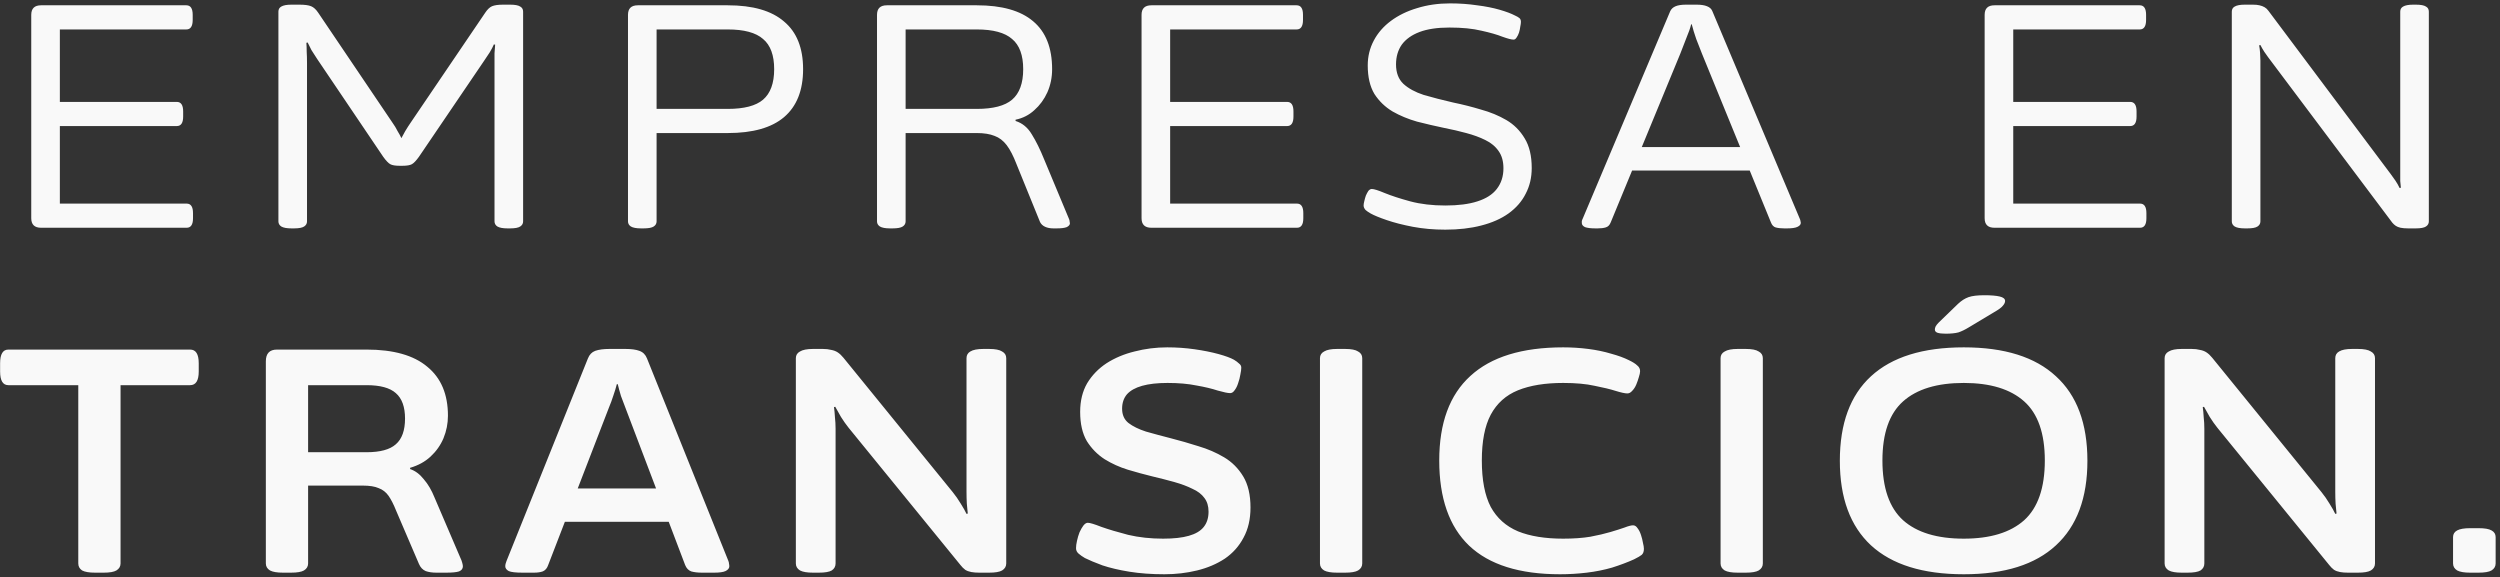 <svg width="472" height="109" viewBox="0 0 472 109" fill="none" xmlns="http://www.w3.org/2000/svg">
<rect x="0" y="0" width="472" height="109" fill="#333333" stroke="none"/>
<path d="M7.76 43C6.52 43 5.9 42.4 5.9 41.2V2.8C5.9 1.6 6.52 1 7.76 1H35.18C35.98 1 36.38 1.6 36.38 2.8V3.76C36.38 4.96 35.98 5.56 35.18 5.56H11.3V19.24H33.38C34.18 19.24 34.58 19.84 34.58 21.04V22C34.58 23.2 34.18 23.8 33.38 23.8H11.3V38.44H35.24C36.04 38.44 36.44 39.04 36.44 40.24V41.2C36.44 42.4 36.04 43 35.24 43H7.76ZM55.024 43.12C54.144 43.12 53.504 43 53.104 42.76C52.744 42.52 52.564 42.2 52.564 41.8V2.2C52.564 1.76 52.744 1.44 53.104 1.24C53.504 1 54.144 0.88 55.024 0.88H56.524C57.524 0.88 58.264 0.98 58.744 1.18C59.224 1.38 59.664 1.78 60.064 2.38L74.164 23.26C74.484 23.7 74.784 24.2 75.064 24.76C75.384 25.28 75.624 25.72 75.784 26.08C75.944 25.76 76.184 25.32 76.504 24.76C76.864 24.16 77.224 23.6 77.584 23.08L91.624 2.38C92.024 1.78 92.444 1.38 92.884 1.18C93.364 0.98 94.064 0.88 94.984 0.88H96.304C97.224 0.88 97.864 1 98.224 1.24C98.584 1.44 98.764 1.76 98.764 2.2V41.8C98.764 42.2 98.584 42.52 98.224 42.76C97.864 43 97.224 43.12 96.304 43.12H95.824C94.944 43.12 94.304 43 93.904 42.76C93.544 42.52 93.364 42.2 93.364 41.8V11.74C93.364 11.18 93.364 10.62 93.364 10.06C93.404 9.5 93.444 8.96 93.484 8.44L93.244 8.38C93.084 8.78 92.824 9.28 92.464 9.88C92.104 10.44 91.744 10.98 91.384 11.5L79.084 29.62C78.564 30.34 78.124 30.8 77.764 31C77.404 31.2 76.804 31.3 75.964 31.3H75.484C74.644 31.3 74.044 31.2 73.684 31C73.324 30.8 72.884 30.34 72.364 29.62L59.884 11.14C59.524 10.58 59.164 10.02 58.804 9.46C58.484 8.86 58.244 8.38 58.084 8.02L57.844 8.08C57.884 8.6 57.904 9.16 57.904 9.76C57.944 10.36 57.964 11.1 57.964 11.98V41.8C57.964 42.2 57.784 42.52 57.424 42.76C57.064 43 56.424 43.12 55.504 43.12H55.024ZM121.024 43.12C120.144 43.12 119.504 43 119.104 42.76C118.744 42.52 118.564 42.2 118.564 41.8V2.8C118.564 1.6 119.184 1 120.424 1H137.404C142.124 1 145.664 2.02 148.024 4.06C150.424 6.06 151.624 9.06 151.624 13.06C151.624 17.06 150.424 20.08 148.024 22.12C145.664 24.12 142.124 25.12 137.404 25.12H123.964V41.8C123.964 42.2 123.784 42.52 123.424 42.76C123.064 43 122.424 43.12 121.504 43.12H121.024ZM123.964 20.56H137.404C140.484 20.56 142.704 19.98 144.064 18.82C145.464 17.62 146.164 15.7 146.164 13.06C146.164 10.42 145.464 8.52 144.064 7.36C142.704 6.16 140.484 5.56 137.404 5.56H123.964V20.56ZM168.04 43.12C167.16 43.12 166.52 43 166.12 42.76C165.76 42.52 165.58 42.2 165.58 41.8V2.8C165.58 1.6 166.2 1 167.44 1H184.42C189.14 1 192.68 2 195.04 4C197.44 6 198.64 9.02 198.64 13.06C198.64 14.62 198.34 16.08 197.74 17.44C197.14 18.76 196.32 19.88 195.28 20.8C194.28 21.72 193.1 22.32 191.74 22.6V22.84C193.02 23.24 194.04 24.08 194.8 25.36C195.6 26.64 196.38 28.22 197.14 30.1L201.82 41.32C201.9 41.48 201.94 41.64 201.94 41.8C201.98 41.96 202 42.08 202 42.16C202 42.44 201.8 42.68 201.4 42.88C201 43.04 200.36 43.12 199.48 43.12H198.88C198.28 43.12 197.76 43.02 197.32 42.82C196.88 42.62 196.56 42.32 196.36 41.92L191.92 31C191.32 29.44 190.7 28.24 190.06 27.4C189.42 26.56 188.66 25.98 187.78 25.66C186.9 25.3 185.78 25.12 184.42 25.12H170.98V41.8C170.98 42.2 170.8 42.52 170.44 42.76C170.08 43 169.44 43.12 168.52 43.12H168.04ZM170.98 20.56H184.42C187.5 20.56 189.72 19.98 191.08 18.82C192.48 17.62 193.18 15.7 193.18 13.06C193.18 10.42 192.48 8.52 191.08 7.36C189.72 6.16 187.5 5.56 184.42 5.56H170.98V20.56ZM217.385 43C216.145 43 215.525 42.4 215.525 41.2V2.8C215.525 1.6 216.145 1 217.385 1H244.805C245.605 1 246.005 1.6 246.005 2.8V3.76C246.005 4.96 245.605 5.56 244.805 5.56H220.925V19.24H243.005C243.805 19.24 244.205 19.84 244.205 21.04V22C244.205 23.2 243.805 23.8 243.005 23.8H220.925V38.44H244.865C245.665 38.44 246.065 39.04 246.065 40.24V41.2C246.065 42.4 245.665 43 244.865 43H217.385ZM272.869 43.36C270.709 43.36 268.669 43.18 266.749 42.82C264.869 42.46 263.229 42.04 261.829 41.56C260.429 41.08 259.409 40.66 258.769 40.3C258.409 40.1 258.089 39.88 257.809 39.64C257.569 39.36 257.449 39.08 257.449 38.8C257.449 38.6 257.489 38.34 257.569 38.02C257.649 37.66 257.749 37.3 257.869 36.94C258.029 36.58 258.189 36.28 258.349 36.04C258.549 35.8 258.769 35.68 259.009 35.68C259.409 35.68 260.229 35.94 261.469 36.46C262.749 36.98 264.349 37.5 266.269 38.02C268.229 38.54 270.429 38.8 272.869 38.8C275.309 38.8 277.329 38.54 278.929 38.02C280.569 37.5 281.789 36.72 282.589 35.68C283.429 34.6 283.849 33.3 283.849 31.78C283.849 30.46 283.549 29.38 282.949 28.54C282.349 27.66 281.509 26.96 280.429 26.44C279.389 25.92 278.189 25.48 276.829 25.12C275.509 24.76 274.129 24.44 272.689 24.16C270.969 23.8 269.249 23.4 267.529 22.96C265.849 22.48 264.309 21.84 262.909 21.04C261.509 20.2 260.369 19.1 259.489 17.74C258.649 16.34 258.229 14.54 258.229 12.34C258.229 10.66 258.609 9.1 259.369 7.66C260.129 6.22 261.209 4.98 262.609 3.94C264.009 2.9 265.649 2.1 267.529 1.54C269.449 0.94 271.529 0.64 273.769 0.64C275.569 0.64 277.269 0.76 278.869 1C280.469 1.2 281.889 1.48 283.129 1.84C284.369 2.2 285.329 2.56 286.009 2.92C286.369 3.08 286.649 3.24 286.849 3.4C287.049 3.56 287.149 3.8 287.149 4.12C287.149 4.36 287.109 4.66 287.029 5.02C286.989 5.38 286.909 5.76 286.789 6.16C286.669 6.52 286.509 6.84 286.309 7.12C286.149 7.36 285.969 7.48 285.769 7.48C285.369 7.48 284.669 7.3 283.669 6.94C282.669 6.54 281.349 6.16 279.709 5.8C278.069 5.4 276.049 5.2 273.649 5.2C271.369 5.2 269.489 5.48 268.009 6.04C266.529 6.6 265.409 7.4 264.649 8.44C263.929 9.48 263.569 10.72 263.569 12.16C263.569 13.72 264.029 14.94 264.949 15.82C265.909 16.7 267.189 17.4 268.789 17.92C270.429 18.4 272.289 18.88 274.369 19.36C276.129 19.72 277.869 20.16 279.589 20.68C281.349 21.16 282.949 21.82 284.389 22.66C285.829 23.5 286.989 24.66 287.869 26.14C288.749 27.58 289.189 29.44 289.189 31.72C289.189 33.52 288.809 35.14 288.049 36.58C287.329 38.02 286.249 39.26 284.809 40.3C283.409 41.3 281.689 42.06 279.649 42.58C277.649 43.1 275.389 43.36 272.869 43.36ZM301.226 43.12C300.346 43.12 299.686 43.04 299.246 42.88C298.846 42.68 298.646 42.42 298.646 42.1C298.646 41.98 298.646 41.86 298.646 41.74C298.686 41.58 298.746 41.42 298.826 41.26L315.326 2.14C315.526 1.7 315.866 1.38 316.346 1.18C316.826 0.98 317.486 0.88 318.326 0.88H320.306C321.146 0.88 321.806 0.98 322.286 1.18C322.806 1.38 323.146 1.7 323.306 2.14L339.806 41.32C339.886 41.48 339.926 41.62 339.926 41.74C339.966 41.86 339.986 41.98 339.986 42.1C339.986 42.38 339.786 42.62 339.386 42.82C338.986 43.02 338.326 43.12 337.406 43.12H336.866C336.226 43.12 335.686 43.06 335.246 42.94C334.846 42.82 334.546 42.5 334.346 41.98L321.326 10.12C321.006 9.32 320.646 8.4 320.246 7.36C319.886 6.32 319.606 5.4 319.406 4.6H319.286C319.126 5.28 318.826 6.14 318.386 7.18C317.986 8.22 317.606 9.2 317.246 10.12L304.106 41.98C303.906 42.5 303.586 42.82 303.146 42.94C302.746 43.06 302.246 43.12 301.646 43.12H301.226ZM306.626 32.2V27.76H331.766V32.2H306.626ZM376.561 43C375.321 43 374.701 42.4 374.701 41.2V2.8C374.701 1.6 375.321 1 376.561 1H403.981C404.781 1 405.181 1.6 405.181 2.8V3.76C405.181 4.96 404.781 5.56 403.981 5.56H380.101V19.24H402.181C402.981 19.24 403.381 19.84 403.381 21.04V22C403.381 23.2 402.981 23.8 402.181 23.8H380.101V38.44H404.041C404.841 38.44 405.241 39.04 405.241 40.24V41.2C405.241 42.4 404.841 43 404.041 43H376.561ZM423.825 43.12C422.945 43.12 422.305 43 421.905 42.76C421.545 42.52 421.365 42.2 421.365 41.8V2.2C421.365 1.76 421.545 1.44 421.905 1.24C422.305 1 422.945 0.88 423.825 0.88H425.325C425.845 0.88 426.265 0.92 426.585 1C426.945 1.08 427.265 1.2 427.545 1.36C427.825 1.52 428.065 1.74 428.265 2.02L451.365 32.86C451.645 33.22 451.945 33.64 452.265 34.12C452.585 34.6 452.845 35.06 453.045 35.5L453.285 35.44C453.245 35.12 453.205 34.7 453.165 34.18C453.165 33.62 453.165 33.08 453.165 32.56V2.2C453.165 1.76 453.345 1.44 453.705 1.24C454.105 1 454.745 0.88 455.625 0.88H456.105C457.025 0.88 457.665 1 458.025 1.24C458.385 1.44 458.565 1.76 458.565 2.2V41.8C458.565 42.2 458.385 42.52 458.025 42.76C457.665 43 457.025 43.12 456.105 43.12H454.665C454.105 43.12 453.625 43.08 453.225 43C452.865 42.92 452.565 42.8 452.325 42.64C452.085 42.48 451.865 42.28 451.665 42.04L428.205 10.78C428.005 10.5 427.765 10.16 427.485 9.76C427.205 9.32 426.965 8.9 426.765 8.5L426.525 8.56C426.605 8.96 426.665 9.44 426.705 10C426.745 10.52 426.765 11 426.765 11.44V41.8C426.765 42.2 426.585 42.52 426.225 42.76C425.865 43 425.225 43.12 424.305 43.12H423.825ZM17.96 108.12C16.84 108.12 16.02 107.98 15.5 107.7C15.02 107.38 14.78 106.94 14.78 106.38V72.72H1.58C0.54 72.72 0.02 71.86 0.02 70.14V68.58C0.02 66.86 0.54 66 1.58 66H35.9C36.98 66 37.52 66.86 37.52 68.58V70.14C37.52 71.86 36.98 72.72 35.9 72.72H22.76V106.38C22.76 106.94 22.5 107.38 21.98 107.7C21.5 107.98 20.7 108.12 19.58 108.12H17.96ZM53.431 108.12C52.311 108.12 51.491 107.98 50.971 107.7C50.451 107.38 50.191 106.94 50.191 106.38V68.22C50.191 66.74 50.891 66 52.291 66H69.211C74.291 66 78.111 67.08 80.671 69.24C83.271 71.36 84.571 74.44 84.571 78.48C84.571 79.96 84.291 81.38 83.731 82.74C83.171 84.06 82.351 85.22 81.271 86.22C80.231 87.18 78.951 87.88 77.431 88.32V88.56C78.391 88.88 79.251 89.52 80.011 90.48C80.811 91.4 81.491 92.56 82.051 93.96L86.911 105.3C87.071 105.62 87.191 105.94 87.271 106.26C87.351 106.54 87.391 106.76 87.391 106.92C87.391 107.36 87.151 107.68 86.671 107.88C86.191 108.04 85.371 108.12 84.211 108.12H82.411C81.611 108.12 80.931 108.02 80.371 107.82C79.811 107.58 79.391 107.14 79.111 106.5L74.791 96.42C74.311 95.22 73.831 94.28 73.351 93.6C72.871 92.92 72.251 92.44 71.491 92.16C70.771 91.84 69.771 91.68 68.491 91.68H58.171V106.38C58.171 106.94 57.911 107.38 57.391 107.7C56.911 107.98 56.091 108.12 54.931 108.12H53.431ZM58.171 85.38H69.211C71.771 85.38 73.611 84.88 74.731 83.88C75.891 82.88 76.471 81.26 76.471 79.02C76.471 76.82 75.891 75.22 74.731 74.22C73.611 73.22 71.771 72.72 69.211 72.72H58.171V85.38ZM98.696 108.12C97.376 108.12 96.496 108.02 96.056 107.82C95.616 107.58 95.396 107.28 95.396 106.92C95.396 106.76 95.416 106.6 95.456 106.44C95.496 106.28 95.556 106.1 95.636 105.9L110.996 67.68C111.276 66.96 111.736 66.48 112.376 66.24C113.056 66 113.956 65.88 115.076 65.88H118.076C119.196 65.88 120.076 66 120.716 66.24C121.396 66.48 121.876 66.96 122.156 67.68L137.516 105.9C137.596 106.1 137.636 106.28 137.636 106.44C137.676 106.6 137.696 106.76 137.696 106.92C137.696 107.28 137.456 107.58 136.976 107.82C136.536 108.02 135.816 108.12 134.816 108.12H132.536C131.736 108.12 131.056 108.04 130.496 107.88C129.976 107.68 129.596 107.28 129.356 106.68L118.076 76.98C117.796 76.26 117.516 75.52 117.236 74.76C116.996 73.96 116.796 73.22 116.636 72.54H116.456C116.296 73.18 116.076 73.9 115.796 74.7C115.556 75.46 115.276 76.22 114.956 76.98L103.496 106.68C103.296 107.28 102.956 107.68 102.476 107.88C102.036 108.04 101.476 108.12 100.796 108.12H98.696ZM103.916 98.52V92.22H128.756V98.52H103.916ZM153.497 108.12C152.377 108.12 151.557 107.98 151.037 107.7C150.517 107.38 150.257 106.94 150.257 106.38V67.62C150.257 67.06 150.517 66.64 151.037 66.36C151.557 66.04 152.377 65.88 153.497 65.88H155.357C155.957 65.88 156.477 65.94 156.917 66.06C157.397 66.14 157.817 66.3 158.177 66.54C158.537 66.78 158.897 67.12 159.257 67.56L179.897 92.94C180.417 93.58 180.917 94.3 181.397 95.1C181.877 95.86 182.237 96.5 182.477 97.02L182.717 96.96C182.677 96.4 182.617 95.78 182.537 95.1C182.497 94.38 182.477 93.64 182.477 92.88V67.62C182.477 67.06 182.717 66.64 183.197 66.36C183.717 66.04 184.537 65.88 185.657 65.88H186.737C187.897 65.88 188.717 66.04 189.197 66.36C189.717 66.64 189.977 67.06 189.977 67.62V106.38C189.977 106.94 189.717 107.38 189.197 107.7C188.717 107.98 187.897 108.12 186.737 108.12H184.877C184.317 108.12 183.817 108.08 183.377 108C182.937 107.92 182.557 107.78 182.237 107.58C181.917 107.34 181.617 107.04 181.337 106.68L160.217 80.76C159.737 80.16 159.257 79.48 158.777 78.72C158.337 77.96 157.977 77.32 157.697 76.8L157.457 76.86C157.537 77.42 157.597 78.06 157.637 78.78C157.717 79.46 157.757 80.18 157.757 80.94V106.38C157.757 106.94 157.517 107.38 157.037 107.7C156.557 107.98 155.737 108.12 154.577 108.12H153.497ZM219.834 108.42C217.434 108.42 215.234 108.26 213.234 107.94C211.274 107.62 209.574 107.22 208.134 106.74C206.734 106.22 205.634 105.76 204.834 105.36C204.354 105.08 203.954 104.8 203.634 104.52C203.314 104.24 203.154 103.9 203.154 103.5C203.154 103.1 203.214 102.64 203.334 102.12C203.454 101.56 203.614 101.02 203.814 100.5C204.054 99.98 204.294 99.56 204.534 99.24C204.814 98.88 205.094 98.7 205.374 98.7C205.774 98.7 206.634 98.96 207.954 99.48C209.314 99.96 210.994 100.46 212.994 100.98C215.034 101.46 217.234 101.7 219.594 101.7C221.594 101.7 223.214 101.52 224.454 101.16C225.734 100.8 226.674 100.24 227.274 99.48C227.874 98.72 228.174 97.76 228.174 96.6C228.174 95.56 227.914 94.7 227.394 94.02C226.874 93.3 226.114 92.72 225.114 92.28C224.154 91.8 223.034 91.38 221.754 91.02C220.474 90.66 219.074 90.3 217.554 89.94C216.074 89.58 214.534 89.16 212.934 88.68C211.374 88.2 209.914 87.54 208.554 86.7C207.194 85.82 206.074 84.68 205.194 83.28C204.354 81.84 203.934 80 203.934 77.76C203.934 75.68 204.374 73.88 205.254 72.36C206.174 70.84 207.394 69.58 208.914 68.58C210.474 67.58 212.234 66.84 214.194 66.36C216.194 65.84 218.254 65.58 220.374 65.58C222.134 65.58 223.854 65.7 225.534 65.94C227.214 66.18 228.714 66.48 230.034 66.84C231.354 67.2 232.334 67.56 232.974 67.92C233.374 68.16 233.694 68.4 233.934 68.64C234.214 68.84 234.354 69.1 234.354 69.42C234.354 69.74 234.294 70.18 234.174 70.74C234.094 71.26 233.954 71.8 233.754 72.36C233.594 72.88 233.374 73.32 233.094 73.68C232.854 74.04 232.574 74.22 232.254 74.22C231.814 74.22 231.034 74.06 229.914 73.74C228.834 73.38 227.494 73.06 225.894 72.78C224.334 72.46 222.514 72.3 220.434 72.3C218.514 72.3 216.914 72.48 215.634 72.84C214.354 73.2 213.394 73.74 212.754 74.46C212.154 75.18 211.854 76.08 211.854 77.16C211.854 78.32 212.254 79.22 213.054 79.86C213.894 80.5 214.994 81.04 216.354 81.48C217.754 81.88 219.314 82.3 221.034 82.74C222.754 83.18 224.494 83.68 226.254 84.24C228.014 84.76 229.634 85.46 231.114 86.34C232.594 87.22 233.794 88.42 234.714 89.94C235.634 91.46 236.094 93.42 236.094 95.82C236.094 98.02 235.654 99.92 234.774 101.52C233.934 103.12 232.754 104.44 231.234 105.48C229.714 106.48 227.974 107.22 226.014 107.7C224.054 108.18 221.994 108.42 219.834 108.42ZM252.45 108.12C251.33 108.12 250.51 107.98 249.99 107.7C249.47 107.38 249.21 106.94 249.21 106.38V67.62C249.21 67.06 249.47 66.64 249.99 66.36C250.51 66.04 251.33 65.88 252.45 65.88H253.95C255.11 65.88 255.93 66.04 256.41 66.36C256.93 66.64 257.19 67.06 257.19 67.62V106.38C257.19 106.94 256.93 107.38 256.41 107.7C255.93 107.98 255.11 108.12 253.95 108.12H252.45ZM294.529 108.42C286.889 108.42 281.169 106.62 277.369 103.02C273.609 99.42 271.729 94.06 271.729 86.94C271.729 79.86 273.689 74.54 277.609 70.98C281.529 67.38 287.369 65.58 295.129 65.58C296.729 65.58 298.309 65.68 299.869 65.88C301.429 66.08 302.869 66.38 304.189 66.78C305.509 67.14 306.609 67.54 307.489 67.98C308.249 68.34 308.789 68.68 309.109 69C309.469 69.28 309.649 69.64 309.649 70.08C309.649 70.36 309.569 70.74 309.409 71.22C309.289 71.66 309.129 72.12 308.929 72.6C308.729 73.08 308.469 73.48 308.149 73.8C307.869 74.12 307.569 74.28 307.249 74.28C306.809 74.28 306.069 74.12 305.029 73.8C304.029 73.48 302.709 73.16 301.069 72.84C299.469 72.48 297.489 72.3 295.129 72.3C291.729 72.3 288.889 72.76 286.609 73.68C284.329 74.6 282.609 76.14 281.449 78.3C280.329 80.42 279.769 83.3 279.769 86.94C279.769 90.62 280.329 93.54 281.449 95.7C282.609 97.82 284.329 99.36 286.609 100.32C288.889 101.24 291.729 101.7 295.129 101.7C297.049 101.7 298.749 101.58 300.229 101.34C301.709 101.06 302.989 100.76 304.069 100.44C305.149 100.12 306.029 99.84 306.709 99.6C307.429 99.32 307.969 99.18 308.329 99.18C308.649 99.18 308.929 99.36 309.169 99.72C309.449 100.08 309.669 100.52 309.829 101.04C309.989 101.52 310.109 102 310.189 102.48C310.309 102.96 310.369 103.34 310.369 103.62C310.369 104.14 310.229 104.52 309.949 104.76C309.709 104.96 309.229 105.24 308.509 105.6C307.269 106.16 305.889 106.68 304.369 107.16C302.849 107.6 301.249 107.92 299.569 108.12C297.889 108.32 296.209 108.42 294.529 108.42ZM328.083 108.12C326.963 108.12 326.143 107.98 325.623 107.7C325.103 107.38 324.843 106.94 324.843 106.38V67.62C324.843 67.06 325.103 66.64 325.623 66.36C326.143 66.04 326.963 65.88 328.083 65.88H329.583C330.743 65.88 331.563 66.04 332.043 66.36C332.563 66.64 332.823 67.06 332.823 67.62V106.38C332.823 106.94 332.563 107.38 332.043 107.7C331.563 107.98 330.743 108.12 329.583 108.12H328.083ZM370.762 108.42C363.042 108.42 357.202 106.6 353.242 102.96C349.322 99.32 347.362 94 347.362 87C347.362 79.96 349.322 74.64 353.242 71.04C357.202 67.4 363.042 65.58 370.762 65.58C378.442 65.58 384.242 67.4 388.162 71.04C392.122 74.64 394.102 79.96 394.102 87C394.102 94 392.122 99.32 388.162 102.96C384.242 106.6 378.442 108.42 370.762 108.42ZM370.762 101.7C375.762 101.7 379.562 100.54 382.162 98.22C384.762 95.86 386.062 92.1 386.062 86.94C386.062 81.82 384.762 78.1 382.162 75.78C379.562 73.46 375.762 72.3 370.762 72.3C365.722 72.3 361.902 73.46 359.302 75.78C356.702 78.1 355.402 81.82 355.402 86.94C355.402 92.1 356.702 95.86 359.302 98.22C361.902 100.54 365.722 101.7 370.762 101.7ZM367.342 63C366.662 63 366.142 62.94 365.782 62.82C365.462 62.7 365.302 62.5 365.302 62.22C365.302 62.06 365.342 61.88 365.422 61.68C365.542 61.44 365.742 61.18 366.022 60.9L369.682 57.36C370.322 56.76 370.982 56.34 371.662 56.1C372.342 55.86 373.342 55.74 374.662 55.74C375.902 55.74 376.862 55.82 377.542 55.98C378.222 56.14 378.562 56.42 378.562 56.82C378.562 57.1 378.422 57.4 378.142 57.72C377.902 58.04 377.362 58.44 376.522 58.92L371.722 61.8C371.002 62.24 370.342 62.56 369.742 62.76C369.142 62.92 368.342 63 367.342 63ZM411.919 108.12C410.799 108.12 409.979 107.98 409.459 107.7C408.939 107.38 408.679 106.94 408.679 106.38V67.62C408.679 67.06 408.939 66.64 409.459 66.36C409.979 66.04 410.799 65.88 411.919 65.88H413.779C414.379 65.88 414.899 65.94 415.339 66.06C415.819 66.14 416.239 66.3 416.599 66.54C416.959 66.78 417.319 67.12 417.679 67.56L438.319 92.94C438.839 93.58 439.339 94.3 439.819 95.1C440.299 95.86 440.659 96.5 440.899 97.02L441.139 96.96C441.099 96.4 441.039 95.78 440.959 95.1C440.919 94.38 440.899 93.64 440.899 92.88V67.62C440.899 67.06 441.139 66.64 441.619 66.36C442.139 66.04 442.959 65.88 444.079 65.88H445.159C446.319 65.88 447.139 66.04 447.619 66.36C448.139 66.64 448.399 67.06 448.399 67.62V106.38C448.399 106.94 448.139 107.38 447.619 107.7C447.139 107.98 446.319 108.12 445.159 108.12H443.299C442.739 108.12 442.239 108.08 441.799 108C441.359 107.92 440.979 107.78 440.659 107.58C440.339 107.34 440.039 107.04 439.759 106.68L418.639 80.76C418.159 80.16 417.679 79.48 417.199 78.72C416.759 77.96 416.399 77.32 416.119 76.8L415.879 76.86C415.959 77.42 416.019 78.06 416.059 78.78C416.139 79.46 416.179 80.18 416.179 80.94V106.38C416.179 106.94 415.939 107.38 415.459 107.7C414.979 107.98 414.159 108.12 412.999 108.12H411.919ZM466.376 108.12C465.256 108.12 464.436 107.98 463.916 107.7C463.396 107.38 463.136 106.94 463.136 106.38V101.4C463.136 100.84 463.396 100.42 463.916 100.14C464.436 99.86 465.256 99.72 466.376 99.72H467.936C469.096 99.72 469.916 99.86 470.396 100.14C470.916 100.42 471.176 100.84 471.176 101.4V106.38C471.176 106.94 470.916 107.38 470.396 107.7C469.916 107.98 469.096 108.12 467.936 108.12H466.376Z" fill="#F9F9F9"/>
</svg>
